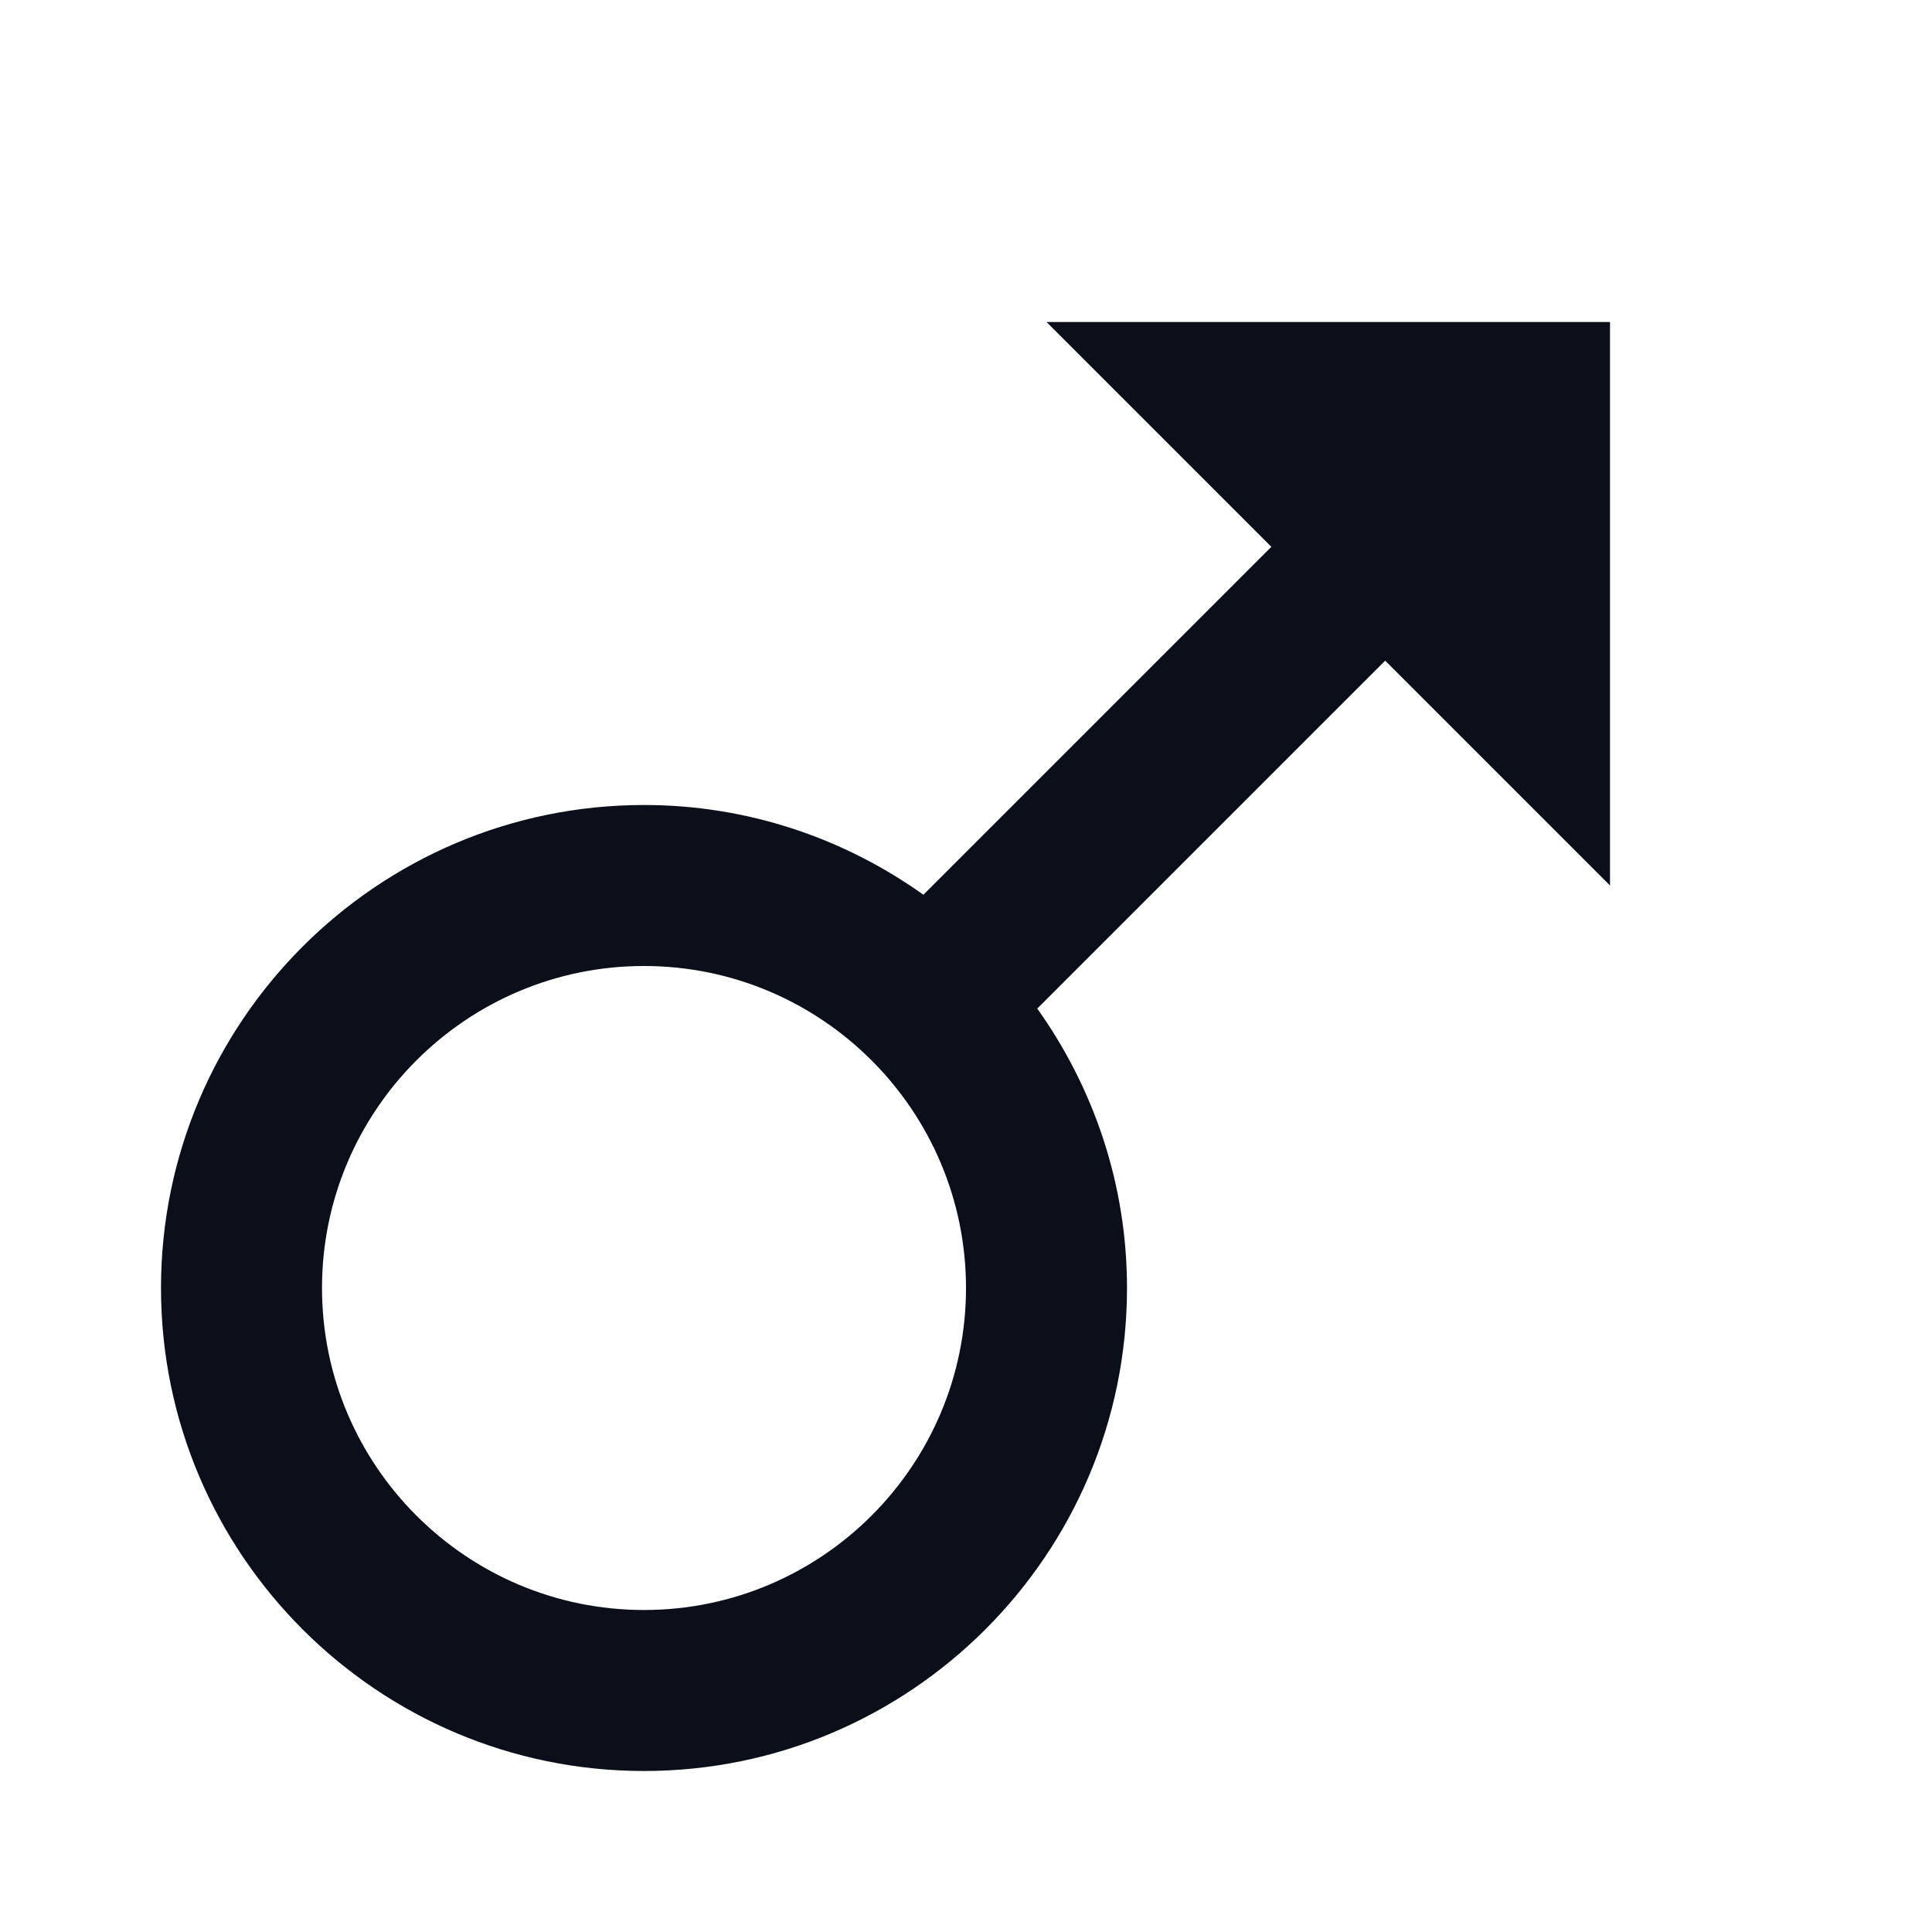 <svg width="24" height="24" viewBox="0 0 24 24" fill="none" xmlns="http://www.w3.org/2000/svg">
<path d="M20 11V4H13L15.793 6.793L11.471 11.115C10.49 10.416 9.294 10 8 10C4.691 10 2 12.691 2 16C2 19.309 4.691 22 8 22C11.309 22 14 19.309 14 16C14 14.706 13.584 13.51 12.885 12.529L17.207 8.207L20 11ZM8 20C5.794 20 4 18.206 4 16C4 13.794 5.794 12 8 12C10.206 12 12 13.794 12 16C12 18.206 10.206 20 8 20Z" fill="#0B0F19"/>
</svg>
